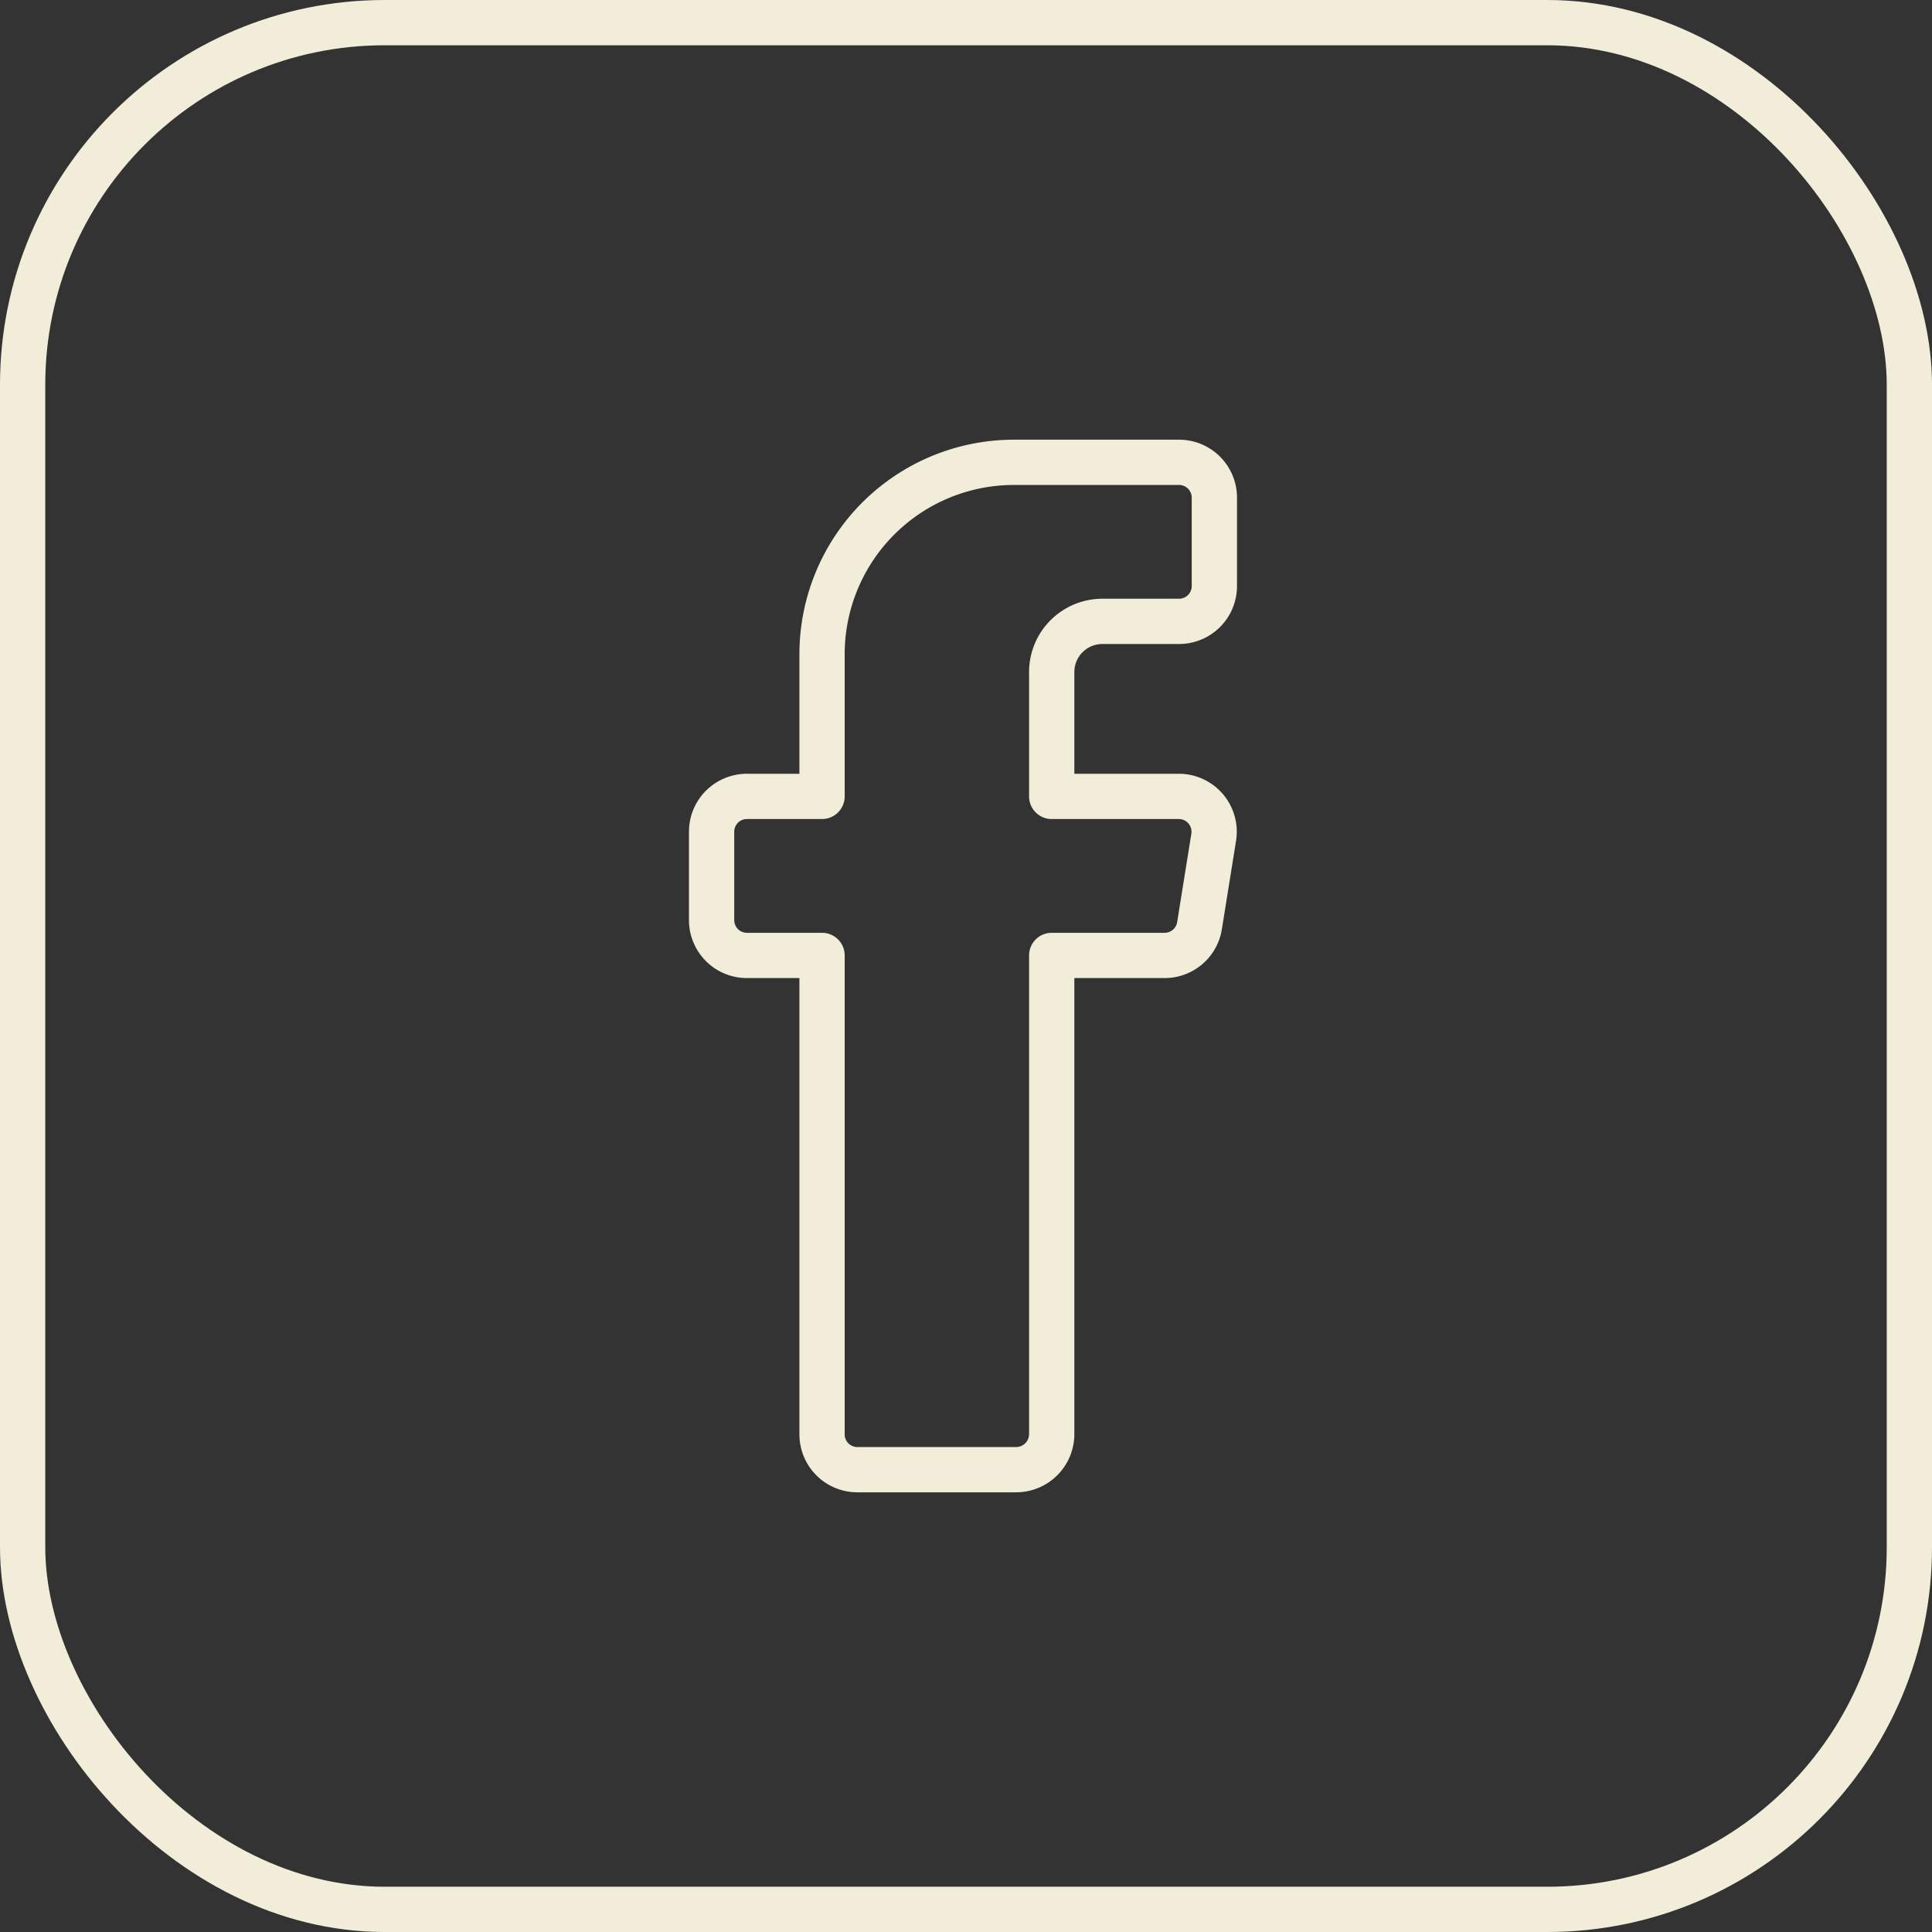 <svg xmlns="http://www.w3.org/2000/svg" viewBox="0 0 64.02 64.02"><rect x="0" y="0" width="64.02" height="64.02" fill="#333333" stroke="none"/><defs><style>.cls-1{fill:none;stroke:#f2edd8;stroke-linecap:round;stroke-linejoin:round;stroke-width:1.5px;}</style></defs><g id="圖層_2" data-name="圖層 2"><g id="圖層_1-2" data-name="圖層 1"><rect class="cls-1" x="0.75" y="0.75" width="62.52" height="62.52" rx="12"/><path class="cls-1" d="M39.06,26.39H34.85V22.27a1.68,1.68,0,0,1,1.68-1.68h2.53a1.17,1.17,0,0,0,1.18-1.17V16.49a1.17,1.17,0,0,0-1.18-1.17H33.6a6.36,6.36,0,0,0-6.36,6.36v4.71H24.75a1.17,1.17,0,0,0-1.17,1.17v2.93a1.17,1.17,0,0,0,1.17,1.17h2.49V47.53a1.17,1.17,0,0,0,1.17,1.17h5.26a1.18,1.18,0,0,0,1.18-1.17V31.66h3.74a1.17,1.17,0,0,0,1.16-1l.47-2.93A1.17,1.17,0,0,0,39.06,26.39Z"/></g></g></svg>